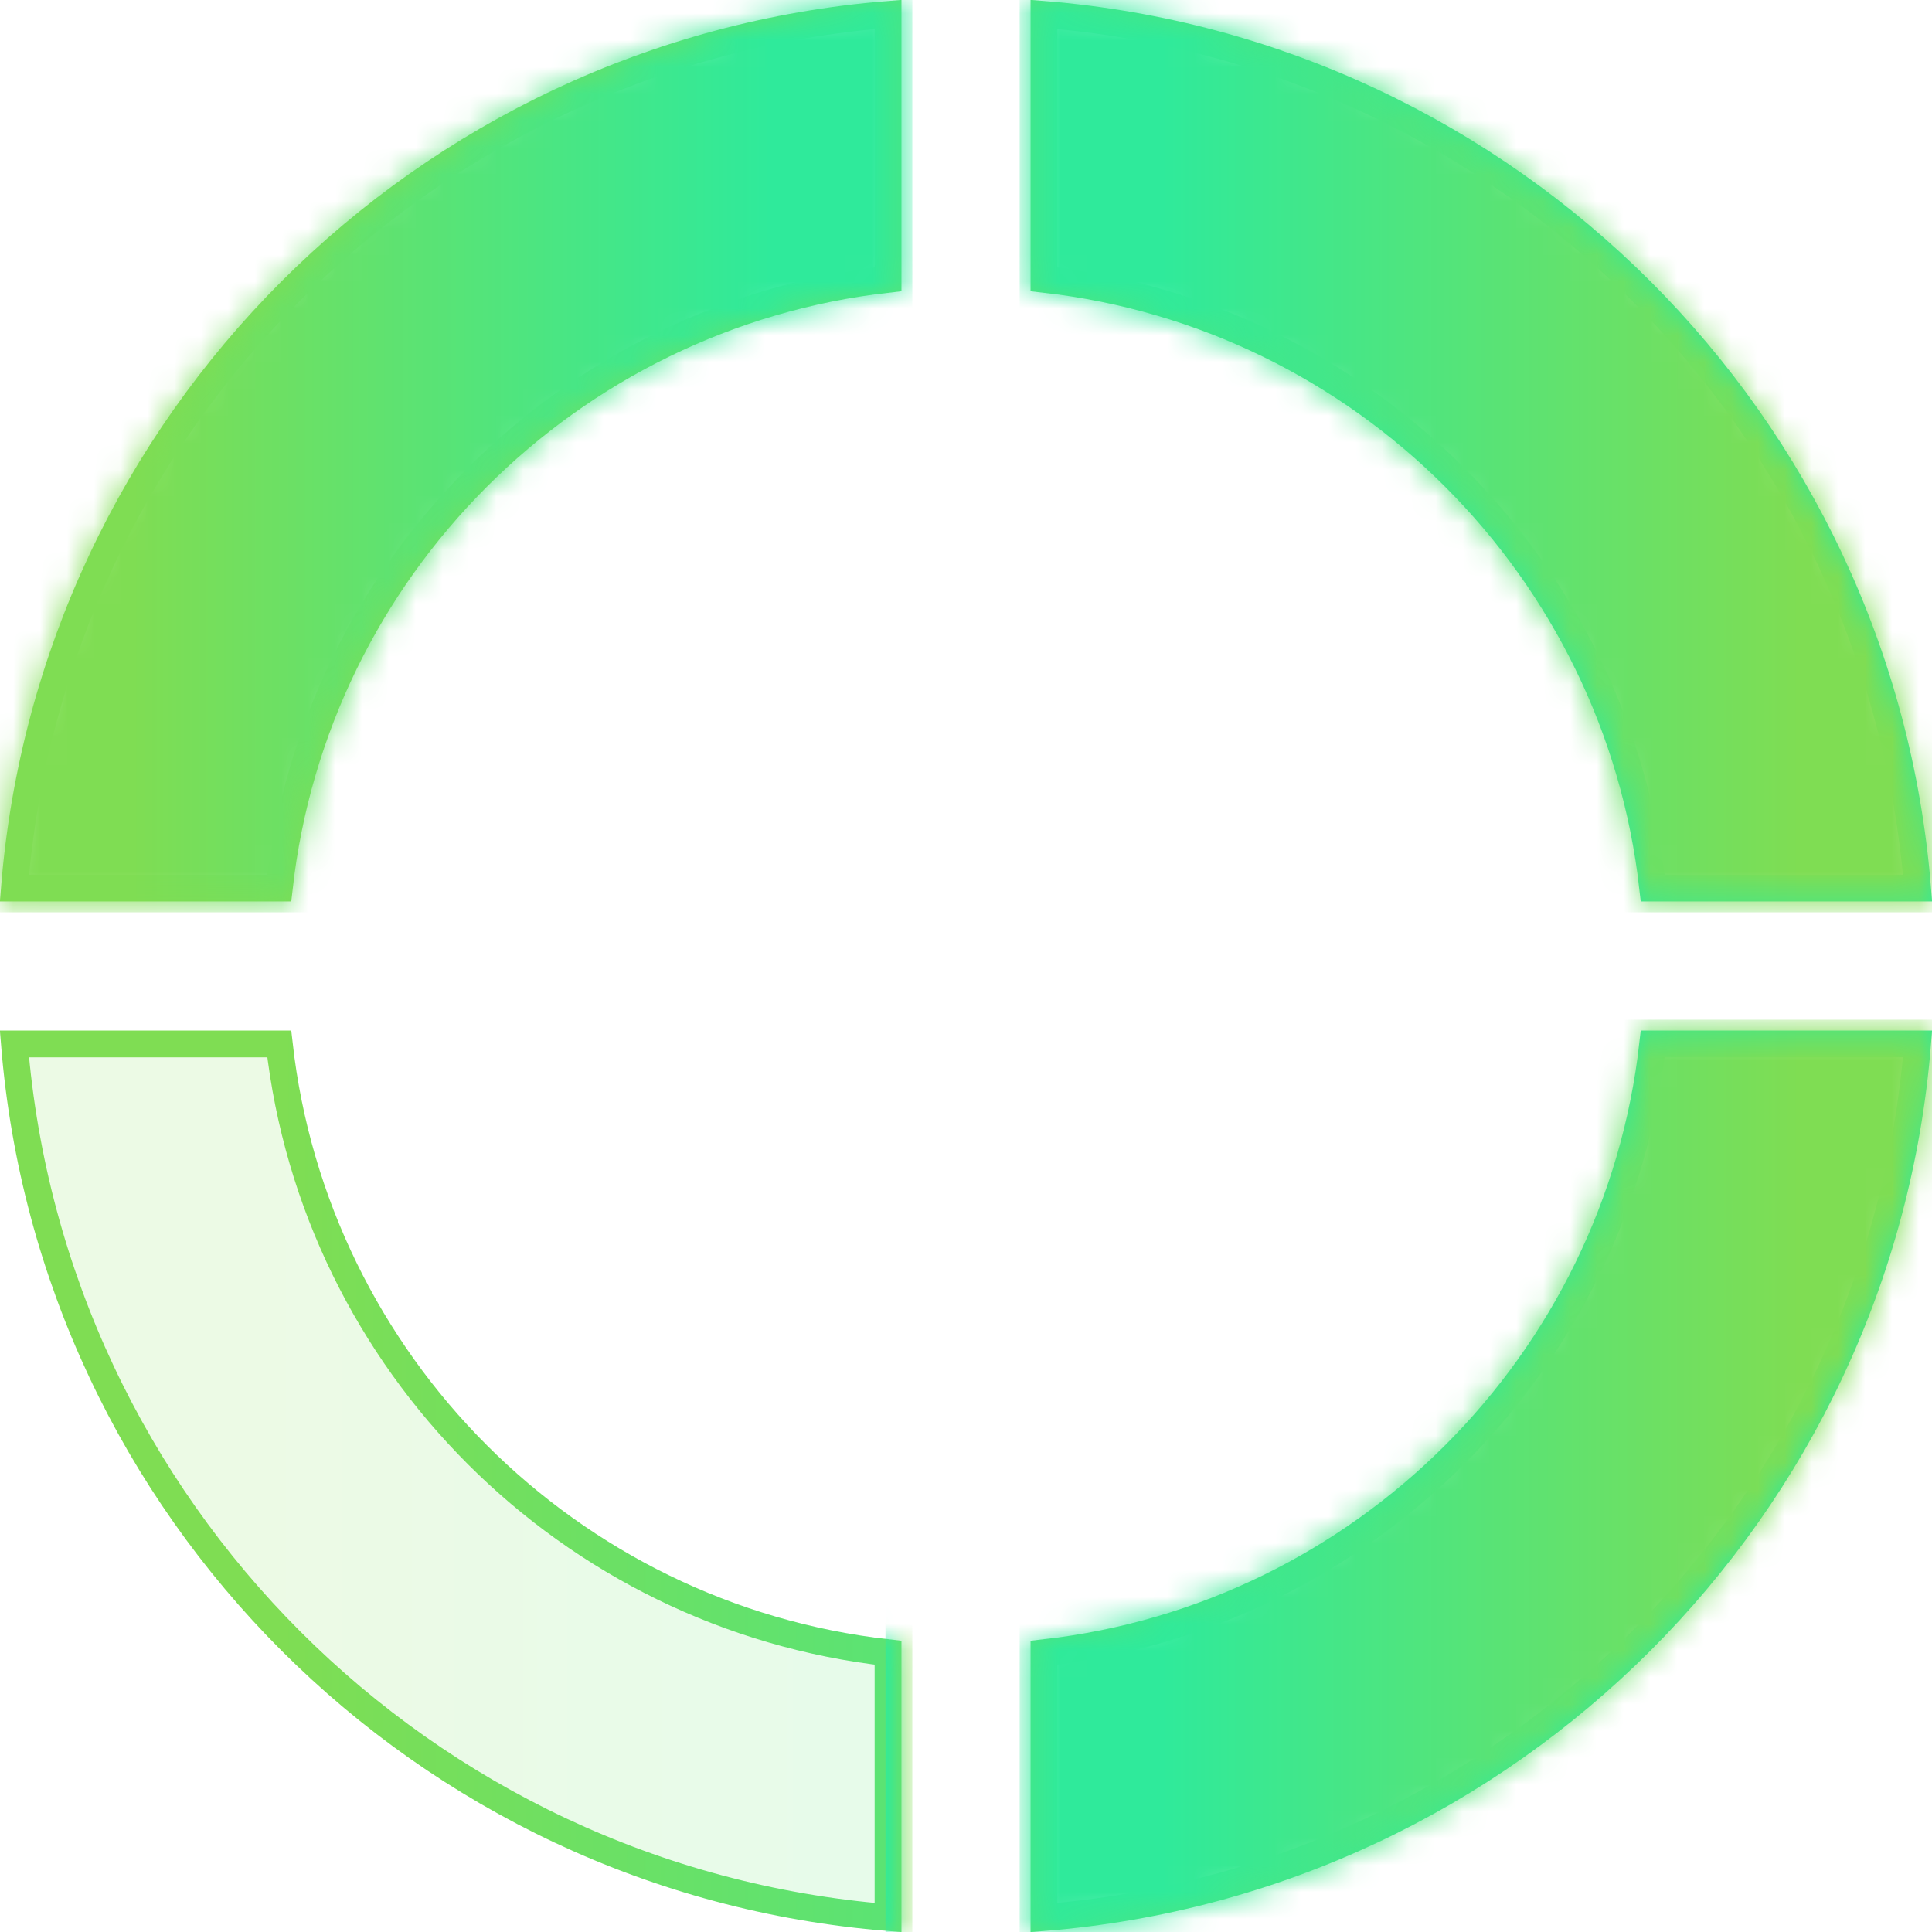 <svg width="72" height="72" viewBox="0 0 72 72" fill="none" xmlns="http://www.w3.org/2000/svg">
<path d="M10.407 38.905C11.743 50.808 21.192 60.257 33.095 61.593V71.462C15.762 70.061 1.938 56.238 0.538 38.905H10.407ZM61.593 38.905H71.462C70.061 56.238 56.238 70.061 38.905 71.462V61.593C50.808 60.257 60.257 50.808 61.593 38.905ZM38.905 10.407V0.538C56.238 1.938 70.061 15.762 71.462 33.095H61.593C60.257 21.192 50.808 11.743 38.905 10.407ZM0.538 33.095C1.938 15.762 15.762 1.938 33.095 0.538V10.407C21.192 11.743 11.743 21.192 10.407 33.095H0.538Z" fill="url(#paint0_linear_2786_10489)" fill-opacity="0.15" stroke="url(#paint1_linear_2786_10489)"/>
<mask id="mask0_2786_10489" style="mask-type:alpha" maskUnits="userSpaceOnUse" x="0" y="0" width="72" height="72">
<path fill-rule="evenodd" clip-rule="evenodd" d="M38.405 61.142V72C56.415 70.815 70.815 56.415 72 38.405H61.142C60.006 50.433 50.434 60.006 38.405 61.142ZM0 38.405C1.185 56.415 15.585 70.815 33.595 72V61.142C21.567 60.006 11.994 50.433 10.858 38.405H0ZM0 33.595C1.185 15.585 15.585 1.185 33.595 0V10.858C21.567 11.994 11.994 21.567 10.858 33.595H0ZM38.405 2.36552e-07V10.858C50.434 11.994 60.006 21.567 61.142 33.595H72C70.815 15.585 56.415 1.185 38.405 2.36552e-07Z" fill="url(#paint2_linear_2786_10489)"/>
</mask>
<g mask="url(#mask0_2786_10489)">
<rect width="34" height="34" transform="matrix(-1 0 0 1 72 0)" fill="url(#paint3_linear_2786_10489)"/>
</g>
<mask id="mask1_2786_10489" style="mask-type:alpha" maskUnits="userSpaceOnUse" x="0" y="0" width="72" height="72">
<path fill-rule="evenodd" clip-rule="evenodd" d="M38.405 10.858V0C56.415 1.185 70.815 15.585 72 33.595H61.142C60.006 21.567 50.434 11.994 38.405 10.858ZM0 33.595C1.185 15.585 15.585 1.185 33.595 0V10.858C21.567 11.994 11.994 21.567 10.858 33.595H0ZM0 38.405C1.185 56.415 15.585 70.815 33.595 72V61.142C21.567 60.006 11.994 50.434 10.858 38.405H0ZM38.405 72V61.142C50.434 60.006 60.006 50.434 61.142 38.405H72C70.815 56.415 56.415 70.815 38.405 72Z" fill="url(#paint4_linear_2786_10489)"/>
</mask>
<g mask="url(#mask1_2786_10489)">
<rect width="34" height="34" transform="matrix(-1 0 0 1 72 38)" fill="url(#paint5_linear_2786_10489)"/>
</g>
<mask id="mask2_2786_10489" style="mask-type:alpha" maskUnits="userSpaceOnUse" x="0" y="0" width="72" height="72">
<path fill-rule="evenodd" clip-rule="evenodd" d="M33.595 10.858V0C15.585 1.185 1.185 15.585 0 33.595H10.858C11.994 21.567 21.567 11.994 33.595 10.858ZM72 33.595C70.815 15.585 56.415 1.185 38.405 0V10.858C50.433 11.994 60.006 21.567 61.142 33.595H72ZM72 38.405C70.815 56.415 56.415 70.815 38.405 72V61.142C50.433 60.006 60.006 50.434 61.142 38.405H72ZM33.595 72V61.142C21.567 60.006 11.994 50.434 10.858 38.405H0C1.185 56.415 15.585 70.815 33.595 72Z" fill="url(#paint6_linear_2786_10489)"/>
</mask>
<g mask="url(#mask2_2786_10489)">
<rect x="34" y="72" width="1" height="34" transform="rotate(-180 34 72)" fill="url(#paint7_linear_2786_10489)"/>
</g>
<mask id="mask3_2786_10489" style="mask-type:alpha" maskUnits="userSpaceOnUse" x="0" y="0" width="72" height="72">
<path fill-rule="evenodd" clip-rule="evenodd" d="M33.595 61.142V72C15.585 70.815 1.185 56.415 0 38.405H10.858C11.994 50.433 21.567 60.006 33.595 61.142ZM72 38.405C70.815 56.415 56.415 70.815 38.405 72V61.142C50.433 60.006 60.006 50.433 61.142 38.405H72ZM72 33.595C70.815 15.585 56.415 1.185 38.405 0V10.858C50.433 11.994 60.006 21.567 61.142 33.595H72ZM33.595 2.36552e-07V10.858C21.567 11.994 11.994 21.567 10.858 33.595H0C1.185 15.585 15.585 1.185 33.595 2.36552e-07Z" fill="url(#paint8_linear_2786_10489)"/>
</mask>
<g mask="url(#mask3_2786_10489)">
<rect width="34" height="34" transform="matrix(1 0 0 -1 0 34)" fill="url(#paint9_linear_2786_10489)"/>
</g>
<defs>
<linearGradient id="paint0_linear_2786_10489" x1="60.84" y1="39" x2="10.44" y2="39" gradientUnits="userSpaceOnUse">
<stop stop-color="#2FEA9B"/>
<stop offset="1" stop-color="#7FDD53"/>
</linearGradient>
<linearGradient id="paint1_linear_2786_10489" x1="60.84" y1="39" x2="10.44" y2="39" gradientUnits="userSpaceOnUse">
<stop stop-color="#2FEA9B"/>
<stop offset="1" stop-color="#7FDD53"/>
</linearGradient>
<linearGradient id="paint2_linear_2786_10489" x1="11.16" y1="39" x2="61.56" y2="39" gradientUnits="userSpaceOnUse">
<stop stop-color="#2FEA9B"/>
<stop offset="1" stop-color="#7FDD53"/>
</linearGradient>
<linearGradient id="paint3_linear_2786_10489" x1="28.73" y1="18.417" x2="4.93" y2="18.417" gradientUnits="userSpaceOnUse">
<stop stop-color="#2FEA9B"/>
<stop offset="1" stop-color="#7FDD53"/>
</linearGradient>
<linearGradient id="paint4_linear_2786_10489" x1="11.16" y1="33" x2="61.56" y2="33" gradientUnits="userSpaceOnUse">
<stop stop-color="#2FEA9B"/>
<stop offset="1" stop-color="#7FDD53"/>
</linearGradient>
<linearGradient id="paint5_linear_2786_10489" x1="28.73" y1="18.417" x2="4.93" y2="18.417" gradientUnits="userSpaceOnUse">
<stop stop-color="#2FEA9B"/>
<stop offset="1" stop-color="#7FDD53"/>
</linearGradient>
<linearGradient id="paint6_linear_2786_10489" x1="60.84" y1="33" x2="10.44" y2="33" gradientUnits="userSpaceOnUse">
<stop stop-color="#2FEA9B"/>
<stop offset="1" stop-color="#7FDD53"/>
</linearGradient>
<linearGradient id="paint7_linear_2786_10489" x1="34.845" y1="90.417" x2="34.145" y2="90.417" gradientUnits="userSpaceOnUse">
<stop stop-color="#2FEA9B"/>
<stop offset="1" stop-color="#7FDD53"/>
</linearGradient>
<linearGradient id="paint8_linear_2786_10489" x1="60.84" y1="39" x2="10.44" y2="39" gradientUnits="userSpaceOnUse">
<stop stop-color="#2FEA9B"/>
<stop offset="1" stop-color="#7FDD53"/>
</linearGradient>
<linearGradient id="paint9_linear_2786_10489" x1="28.73" y1="18.417" x2="4.93" y2="18.417" gradientUnits="userSpaceOnUse">
<stop stop-color="#2FEA9B"/>
<stop offset="1" stop-color="#7FDD53"/>
</linearGradient>
</defs>
</svg>
